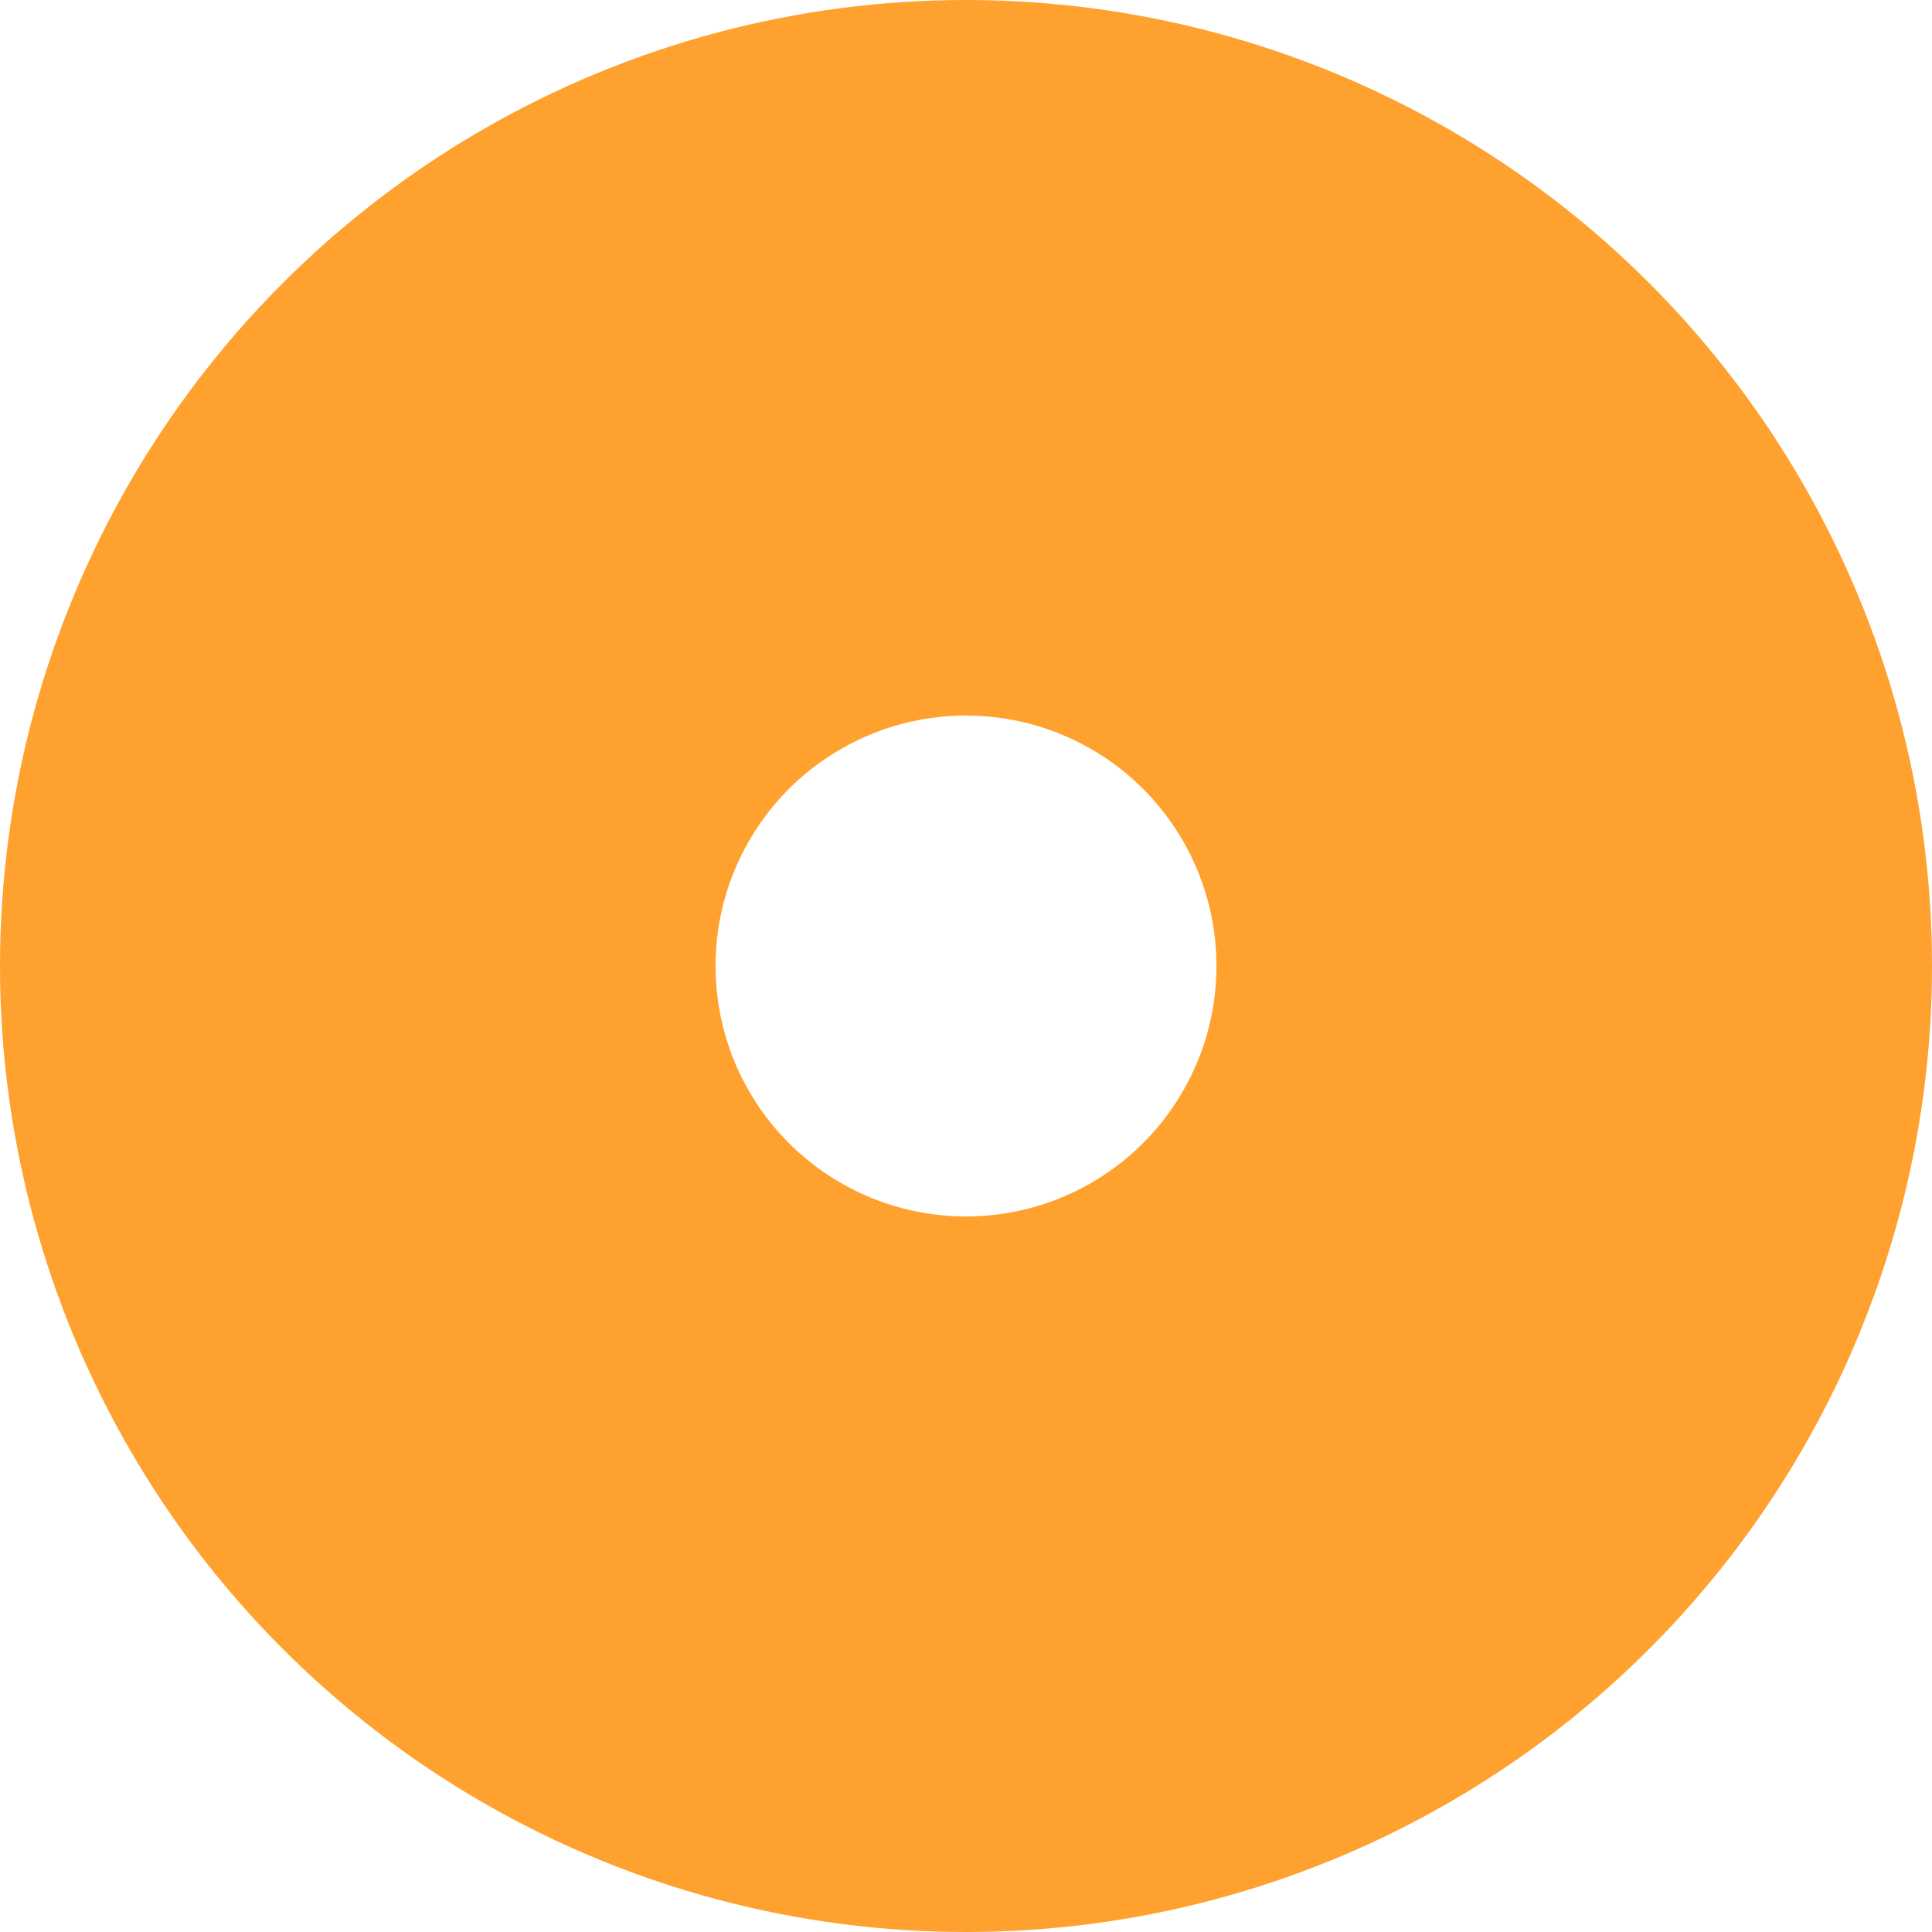 <svg xmlns="http://www.w3.org/2000/svg" xmlns:xlink="http://www.w3.org/1999/xlink" width="54" height="54" version="1.1" viewBox="0 0 54 54"><title>Oval</title><desc>Created with Sketch.</desc><g id="HiFi-v3" fill="none" fill-rule="evenodd" stroke="none" stroke-width="1"><g id="2D" stroke="#FFA12E" stroke-width="20" transform="translate(-115, -348)"><g id="Group-2" transform="translate(111, 358)"><circle id="Oval" cx="31" cy="17" r="17"/></g></g></g></svg>
